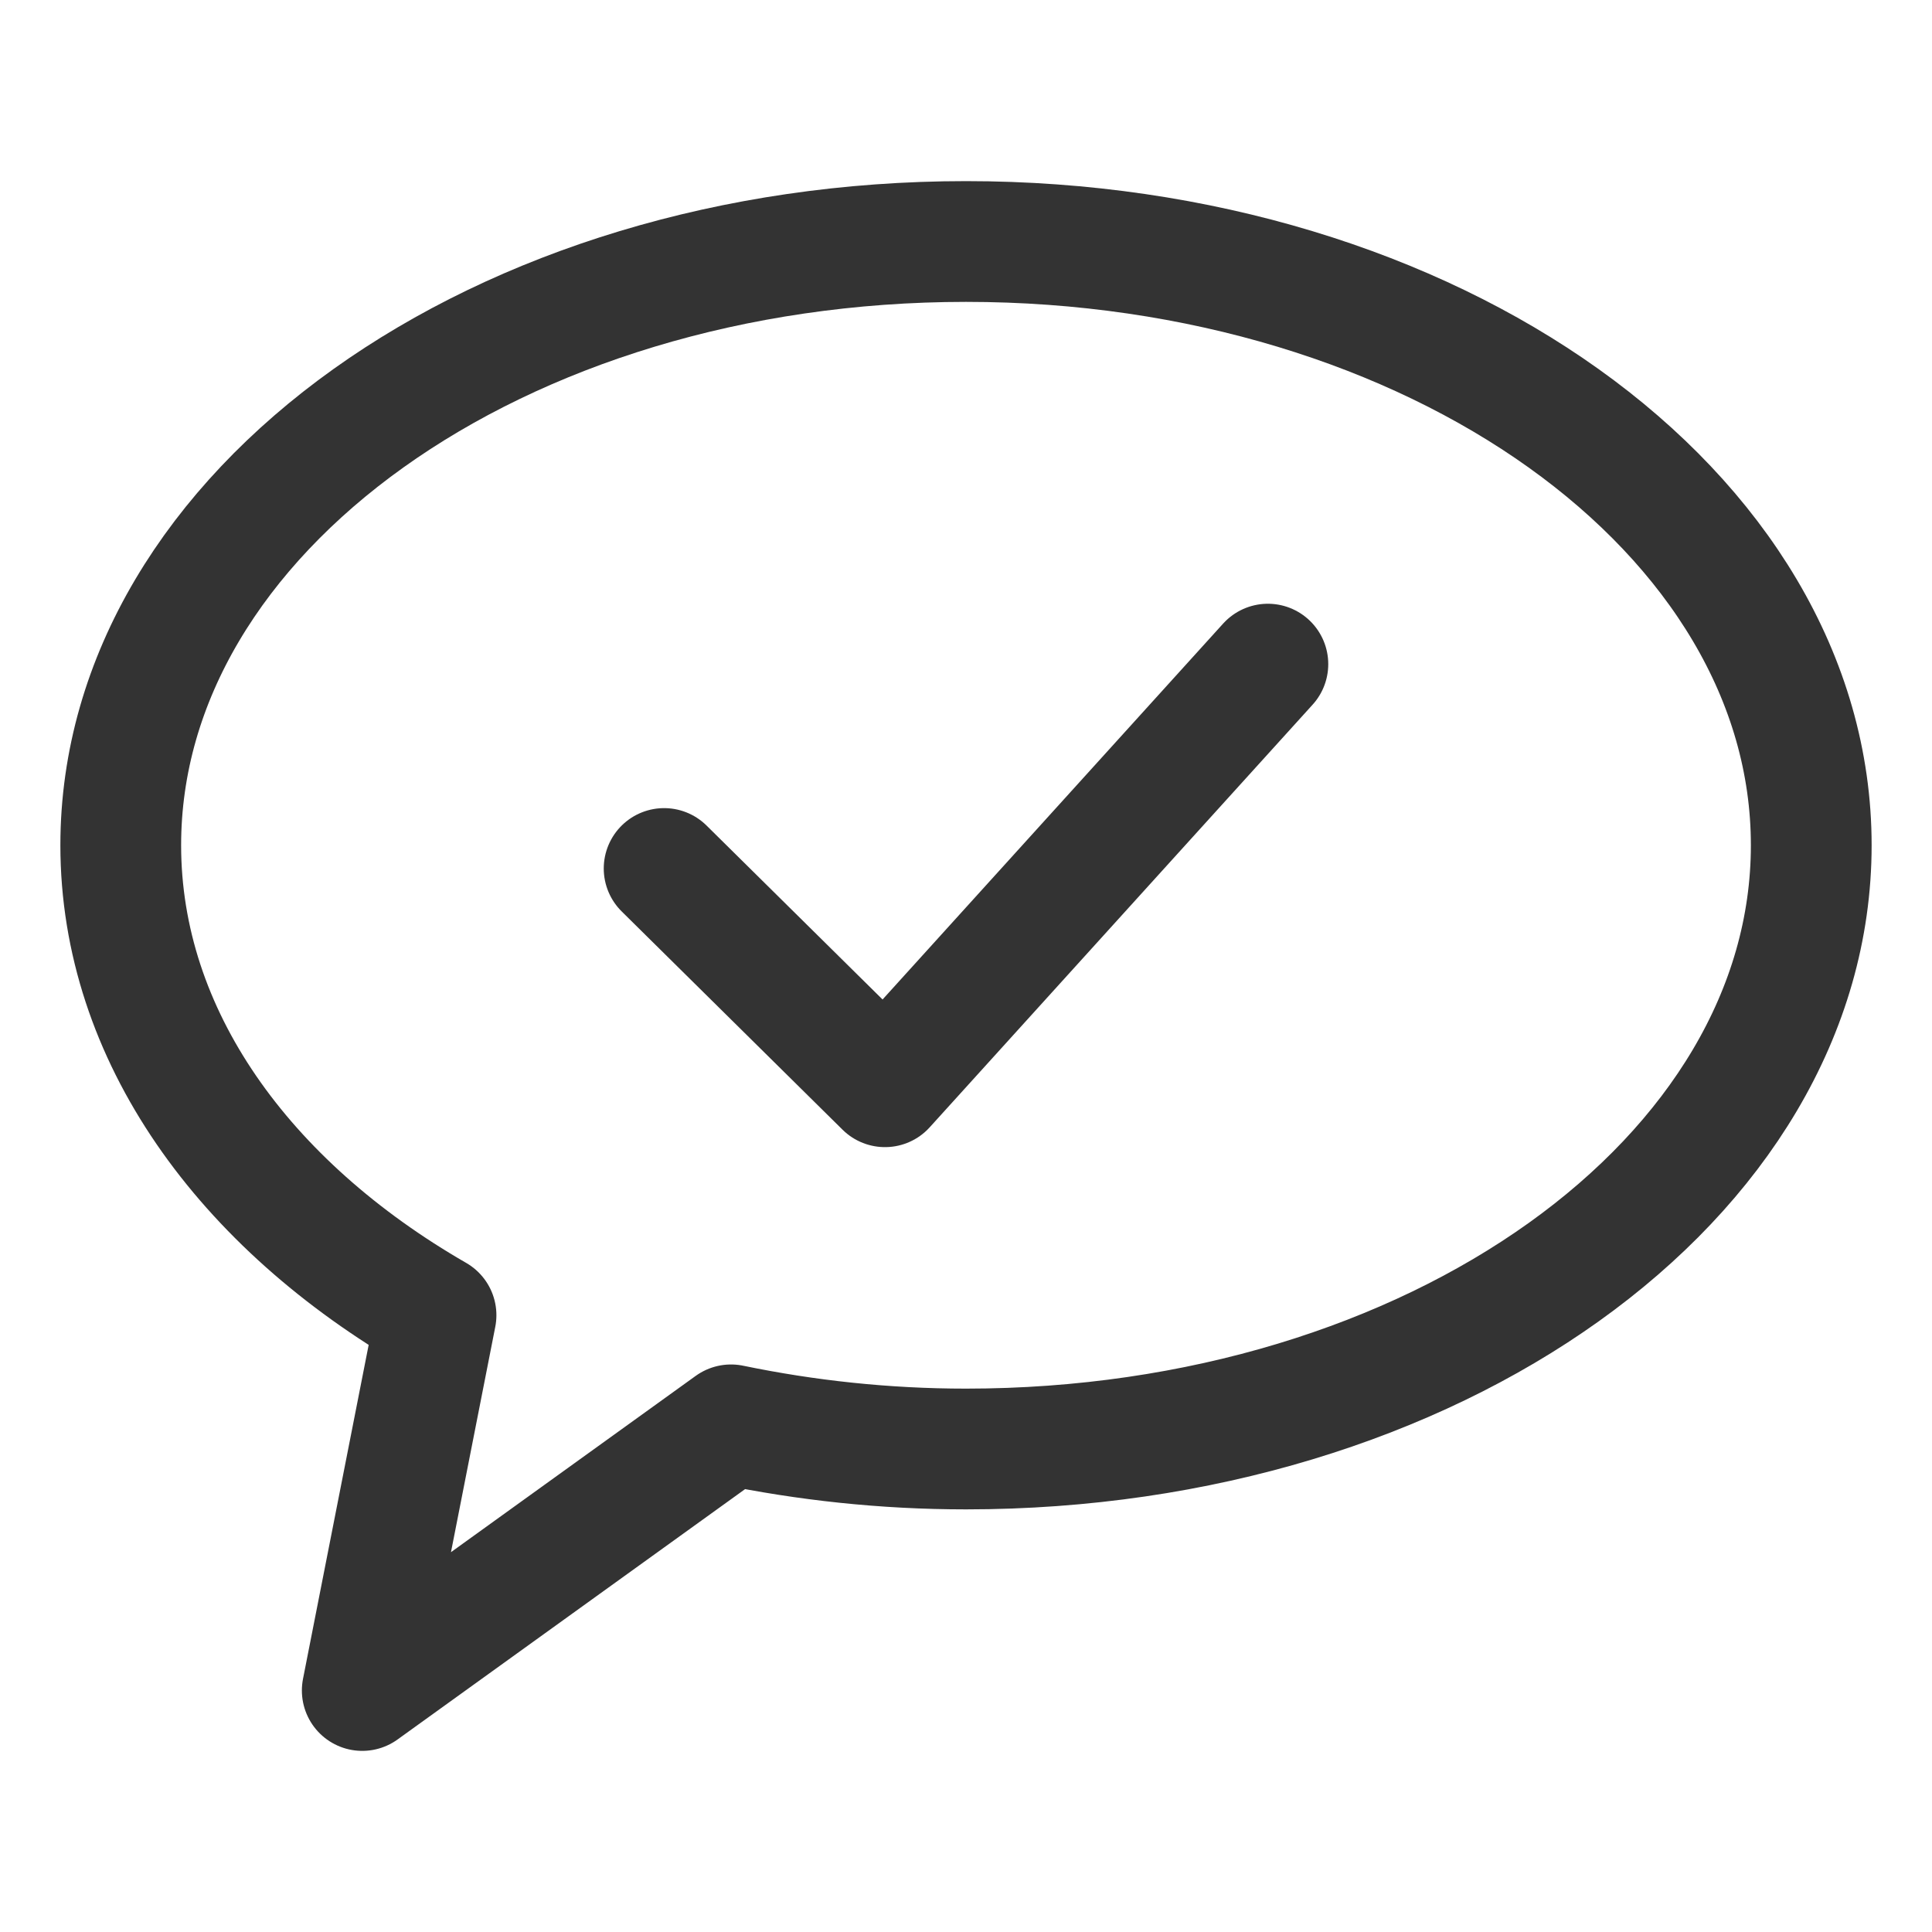<svg xmlns="http://www.w3.org/2000/svg" viewBox="0 0 32 32"><path d="M12.108 23.6L6 28l1.222-6.216C4.04 19.951 2 17.147 2 14 2 8.477 8.268 4 16 4s14 4.477 14 10-6.268 10-14 10c-1.352 0-2.655-.144-3.892-.4zM21 11l-6.342 7L11 14.385" stroke="#333" stroke-width="2" stroke-linecap="round" stroke-linejoin="round" stroke-miterlimit="10" fill="none"/></svg>